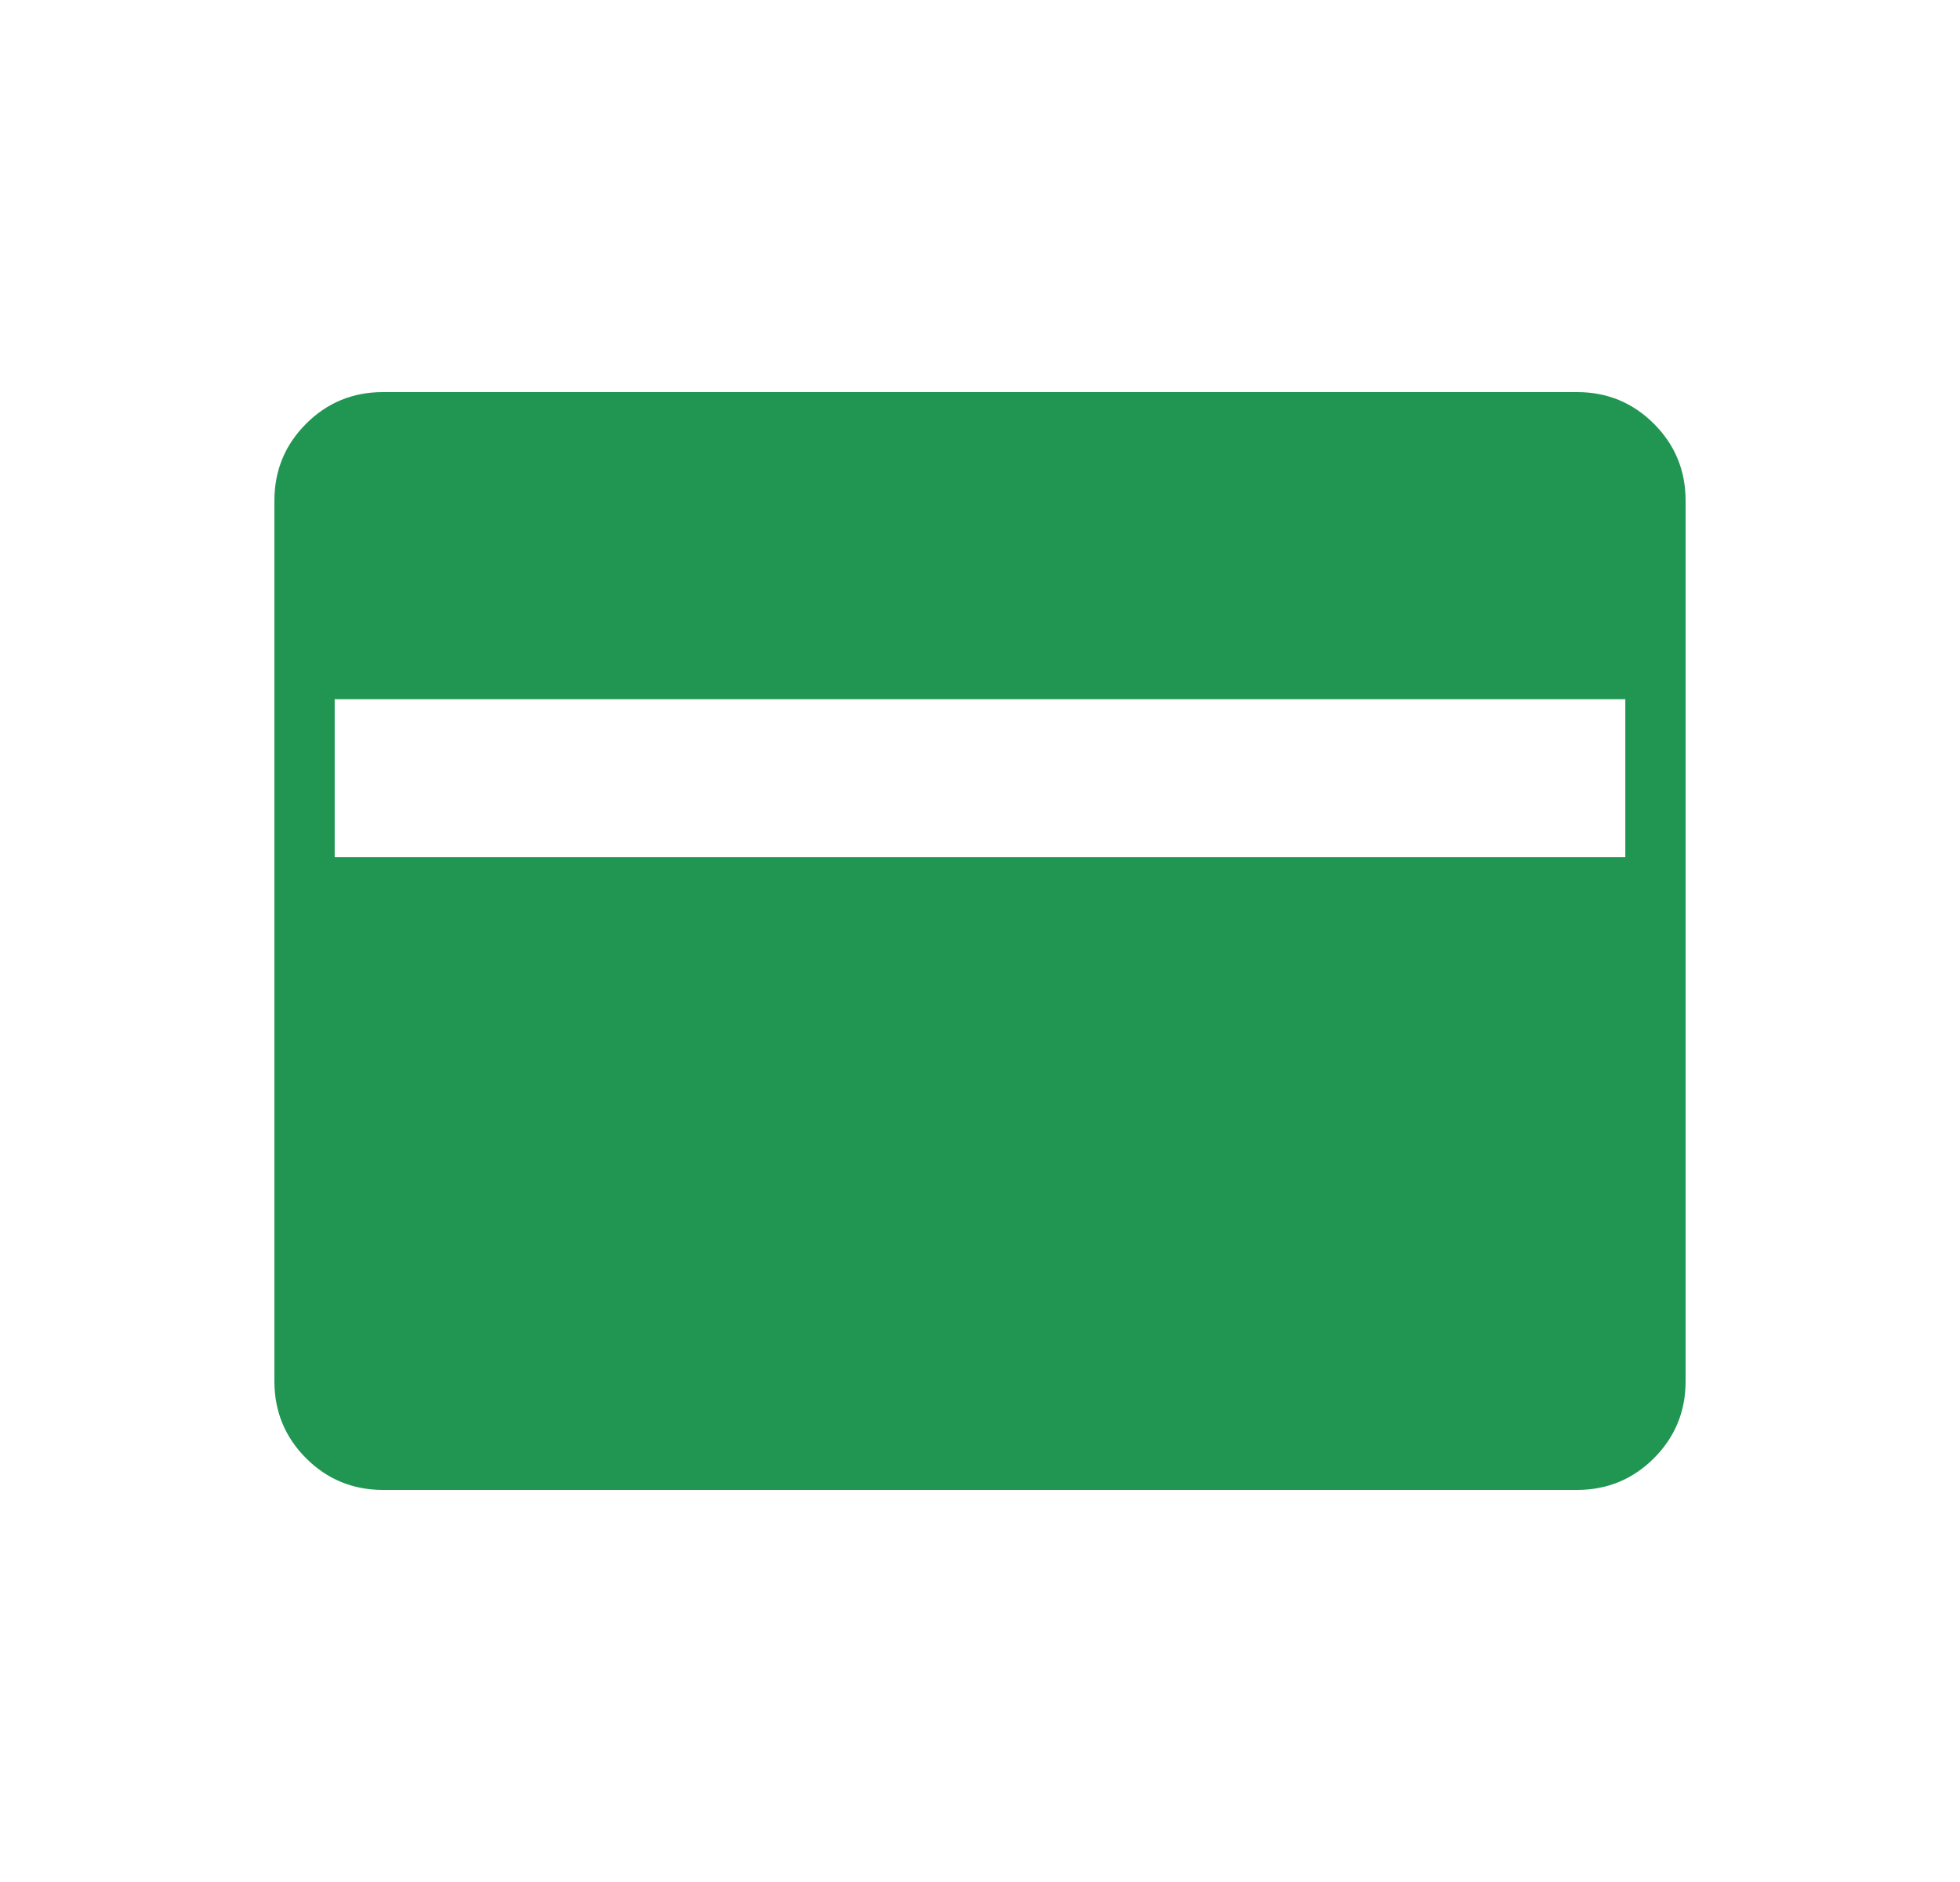 <svg width="25" height="24" viewBox="0 0 25 24" fill="none" xmlns="http://www.w3.org/2000/svg">
<path d="M4.885 19C4.5 19 4.173 18.865 3.904 18.596C3.635 18.326 3.5 18 3.5 17.615V6.385C3.5 6 3.635 5.673 3.904 5.404C4.173 5.135 4.5 5 4.885 5H20.115C20.5 5 20.826 5.135 21.096 5.404C21.365 5.673 21.5 6 21.5 6.385V17.615C21.5 18 21.365 18.326 21.096 18.596C20.826 18.865 20.5 19 20.115 19H4.885ZM4.269 10.931H20.731V8.917H4.269V10.931Z" fill="#219653"/>
</svg>
